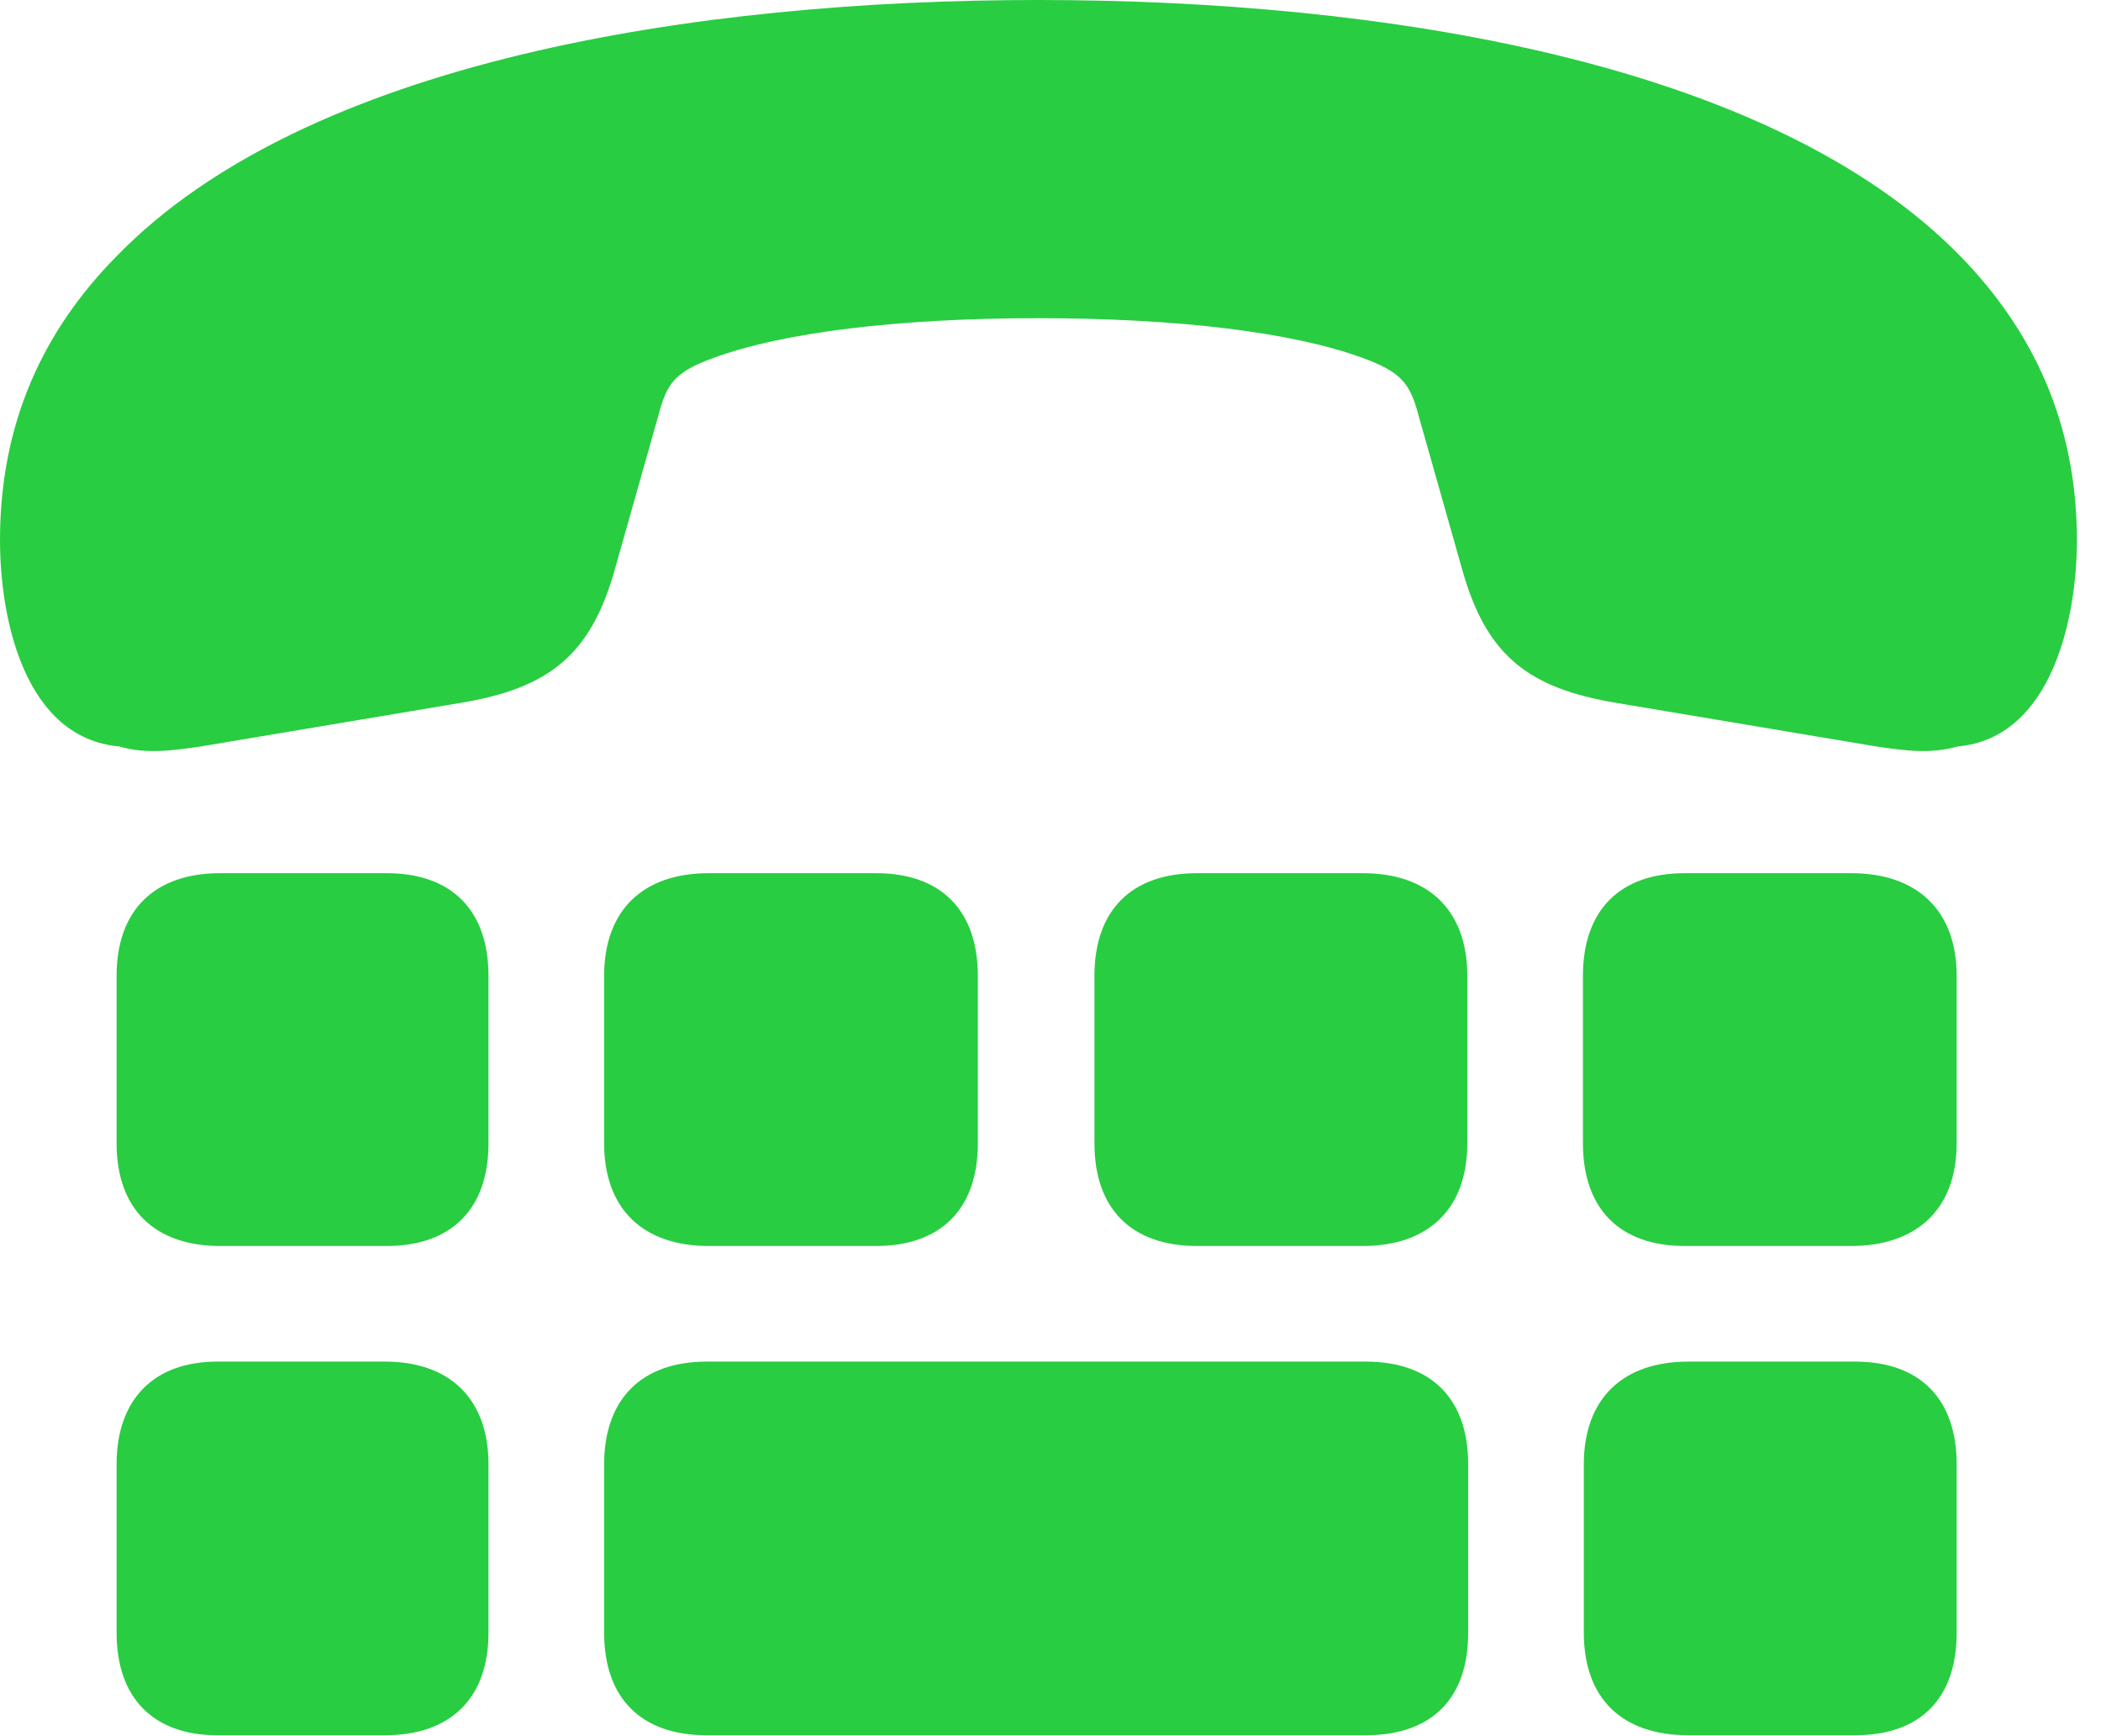 <svg version="1.1" xmlns="http://www.w3.org/2000/svg" xmlns:xlink="http://www.w3.org/1999/xlink" viewBox="0 0 31.049 25.662">
 <g>
  
  <path d="M3.254 18.416L5.715 18.416C6.672 18.416 7.219 17.869 7.219 16.898L7.219 14.424C7.219 13.453 6.672 12.906 5.715 12.906L3.254 12.906C2.283 12.906 1.723 13.453 1.723 14.424L1.723 16.898C1.723 17.869 2.283 18.416 3.254 18.416ZM10.473 18.416L12.947 18.416C13.904 18.416 14.451 17.869 14.451 16.898L14.451 14.424C14.451 13.453 13.904 12.906 12.947 12.906L10.473 12.906C9.502 12.906 8.928 13.453 8.928 14.424L8.928 16.898C8.928 17.869 9.502 18.416 10.473 18.416ZM17.691 18.416L20.139 18.416C21.109 18.416 21.684 17.869 21.684 16.898L21.684 14.424C21.684 13.453 21.109 12.906 20.139 12.906L17.691 12.906C16.721 12.906 16.174 13.453 16.174 14.424L16.174 16.898C16.174 17.869 16.721 18.416 17.691 18.416ZM24.896 18.416L27.357 18.416C28.328 18.416 28.916 17.869 28.916 16.898L28.916 14.424C28.916 13.453 28.328 12.906 27.357 12.906L24.896 12.906C23.939 12.906 23.393 13.453 23.393 14.424L23.393 16.898C23.393 17.869 23.939 18.416 24.896 18.416ZM3.213 25.648L5.688 25.648C6.658 25.648 7.219 25.102 7.219 24.131L7.219 21.643C7.219 20.686 6.658 20.125 5.688 20.125L3.213 20.125C2.27 20.125 1.723 20.686 1.723 21.643L1.723 24.131C1.723 25.102 2.27 25.648 3.213 25.648ZM10.445 25.648L20.18 25.648C21.164 25.648 21.697 25.102 21.697 24.131L21.697 21.643C21.697 20.686 21.164 20.125 20.18 20.125L10.445 20.125C9.475 20.125 8.928 20.686 8.928 21.643L8.928 24.131C8.928 25.102 9.475 25.648 10.445 25.648ZM24.951 25.648L27.412 25.648C28.383 25.648 28.916 25.102 28.916 24.131L28.916 21.643C28.916 20.686 28.383 20.125 27.412 20.125L24.951 20.125C23.967 20.125 23.406 20.686 23.406 21.643L23.406 24.131C23.406 25.102 23.967 25.648 24.951 25.648ZM15.34 0C10.281 0 4.525 0.902 1.723 3.787C0.643 4.881 0 6.248 0 7.984C0 9.16 0.369 10.91 1.764 11.033C2.133 11.143 2.502 11.102 2.967 11.033L6.795 10.391C8.121 10.172 8.736 9.68 9.092 8.395L9.734 6.125C9.857 5.66 9.98 5.496 10.541 5.291C11.58 4.908 13.303 4.703 15.34 4.703C17.391 4.703 19.1 4.908 20.139 5.291C20.699 5.496 20.836 5.66 20.959 6.125L21.602 8.395C21.957 9.68 22.572 10.172 23.898 10.391L27.727 11.033C28.191 11.102 28.547 11.143 28.93 11.033C30.311 10.91 30.693 9.16 30.693 7.984C30.693 6.248 30.037 4.881 28.971 3.787C26.154 0.902 20.398 0 15.34 0Z" style="fill:#28cd41"></path>
 </g>
</svg>